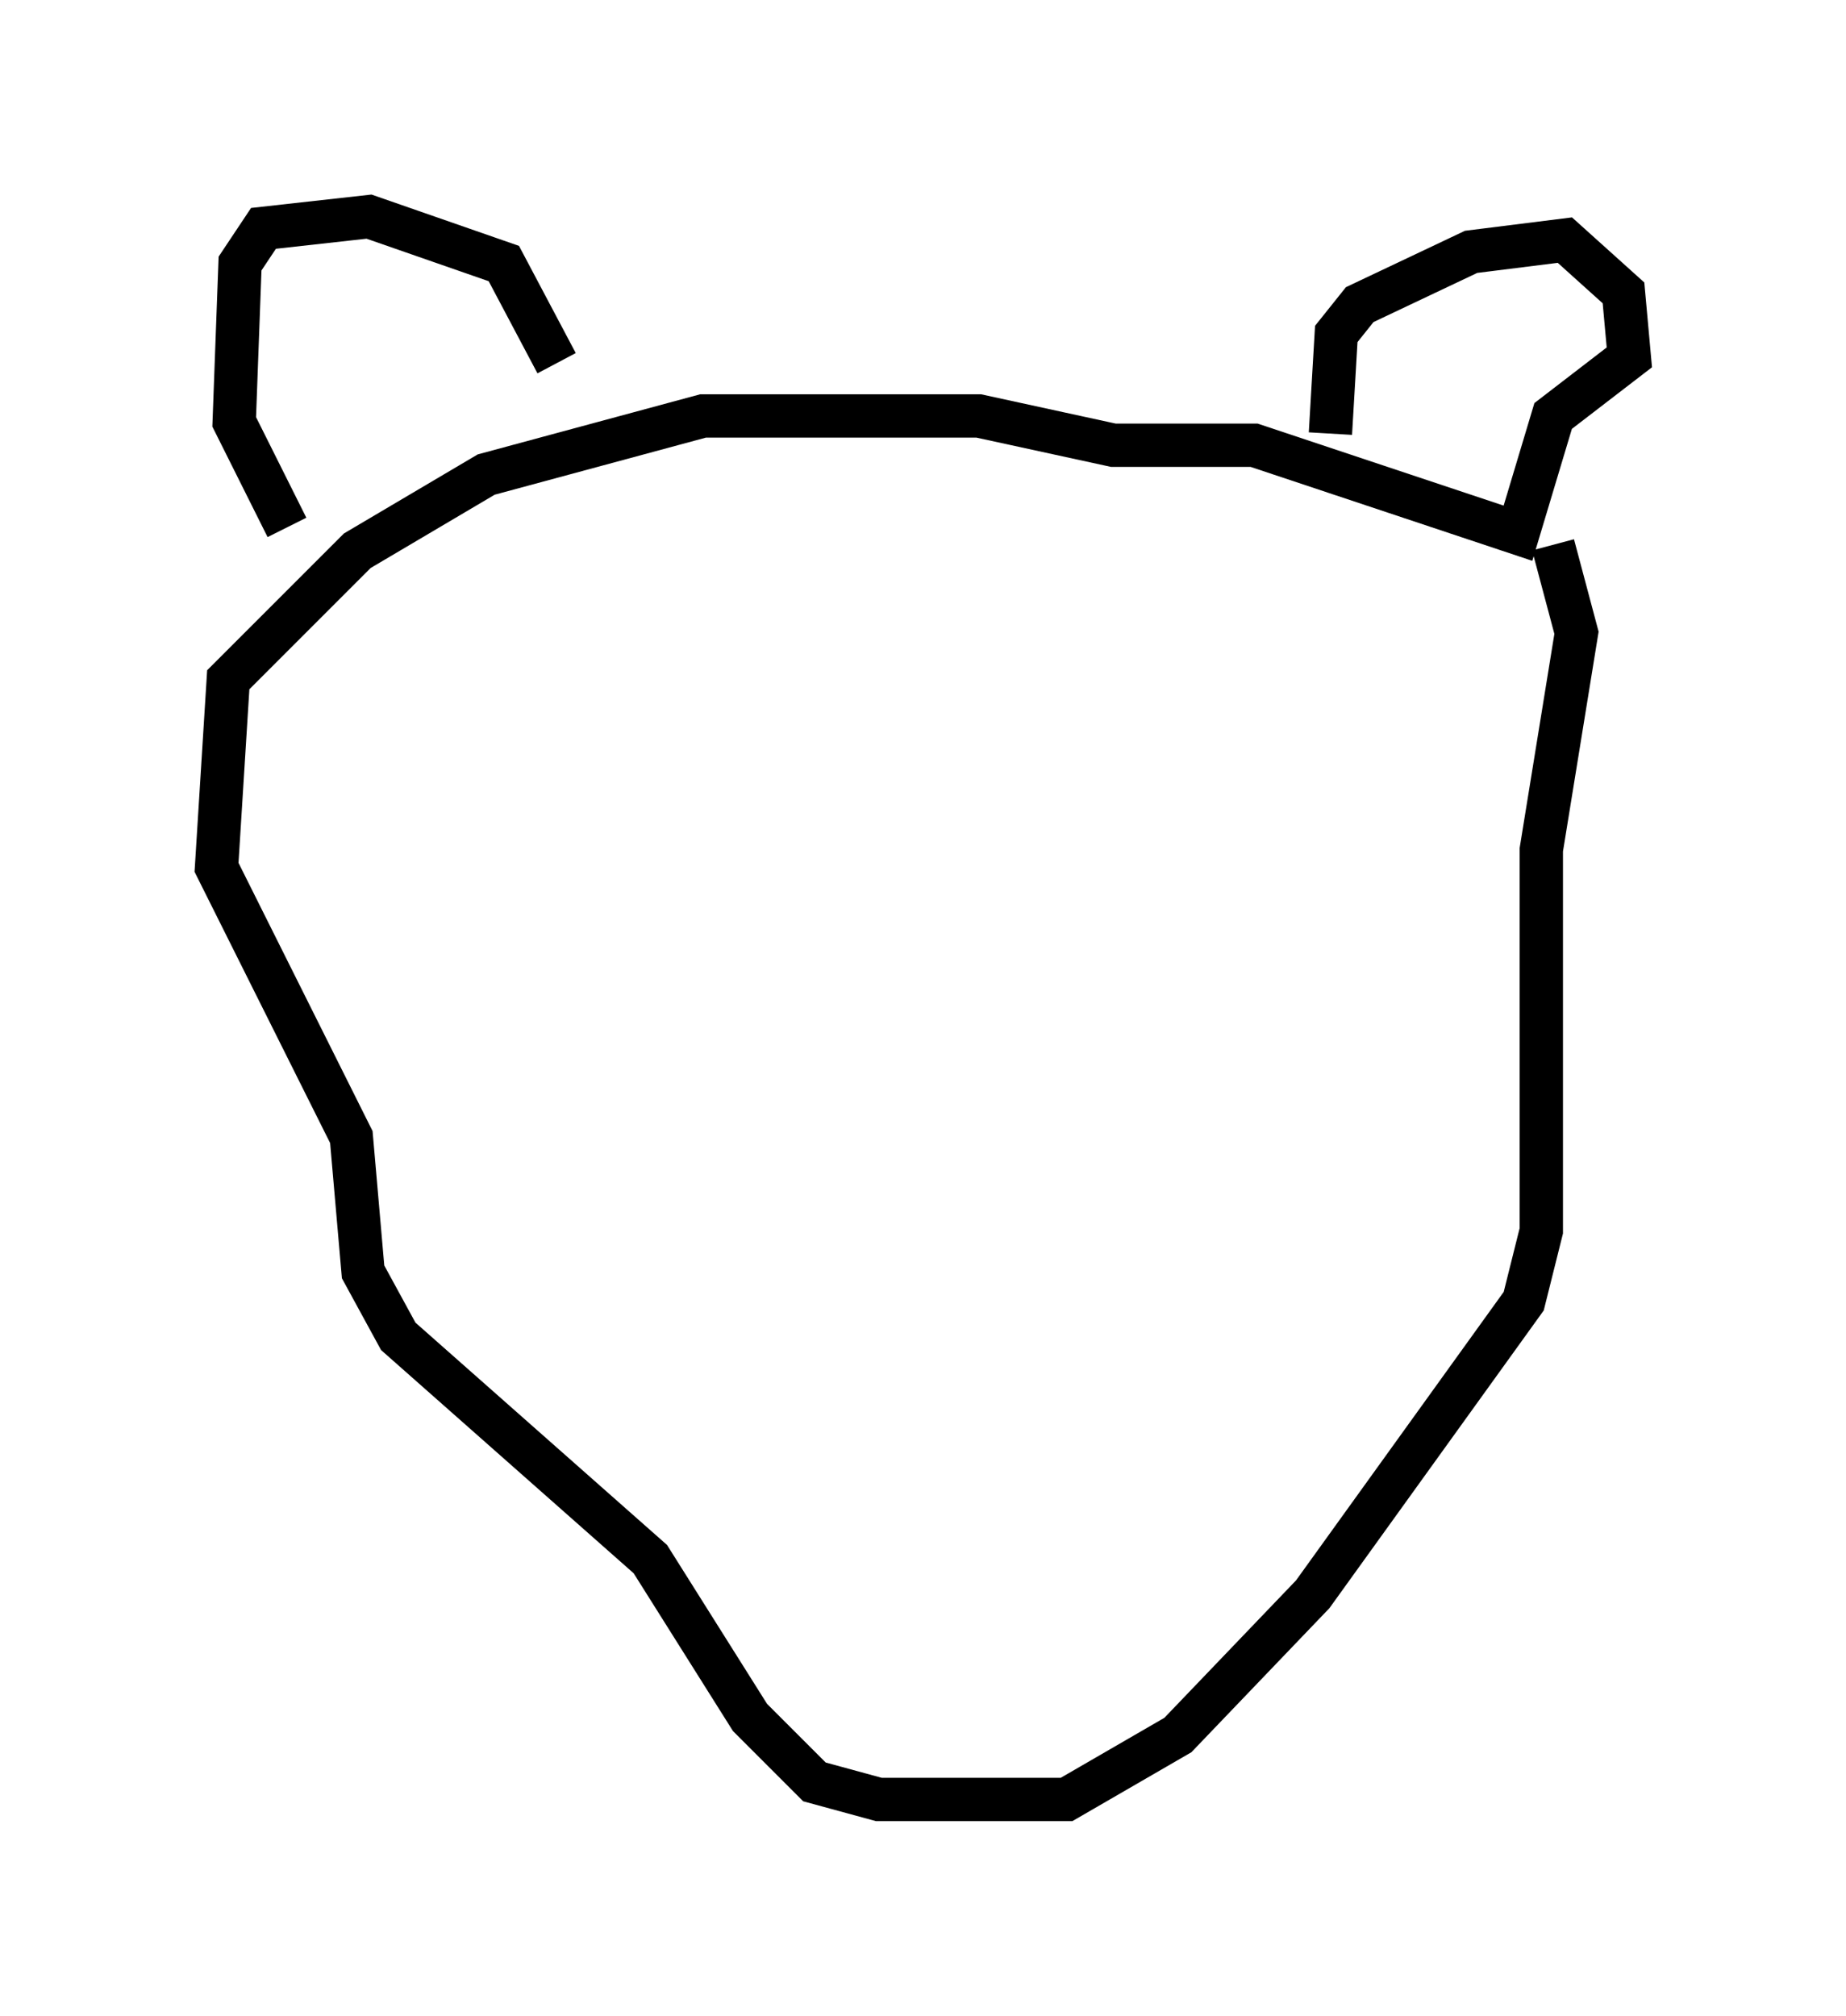 <?xml version="1.0" encoding="utf-8" ?>
<svg baseProfile="full" height="46.535" version="1.1" width="42.611" xmlns="http://www.w3.org/2000/svg" xmlns:ev="http://www.w3.org/2001/xml-events" xmlns:xlink="http://www.w3.org/1999/xlink"><defs /><rect fill="white" height="46.535" width="42.611" x="0" y="0" /><path d="M13.119, 9.871 m-0.271, -1.488 l-1.218, -2.3 -3.112, -1.083 l-2.436, 0.271 -0.541, 0.812 l-0.135, 3.654 1.218, 2.436 m24.086, -2.165 l0.135, -2.3 0.541, -0.677 l2.571, -1.218 2.165, -0.271 l1.353, 1.218 0.135, 1.488 l-1.759, 1.353 -0.812, 2.706 l-6.089, -2.03 -3.248, 0.0 l-3.112, -0.677 -6.36, 0.0 l-5.007, 1.353 -2.977, 1.759 l-2.977, 2.977 -0.271, 4.33 l3.112, 6.225 0.271, 3.112 l0.812, 1.488 5.819, 5.142 l2.3, 3.654 1.488, 1.488 l1.488, 0.406 4.33, 0.0 l2.571, -1.488 3.112, -3.248 l4.871, -6.766 0.406, -1.624 l0.0, -8.796 0.812, -5.007 l-0.541, -2.03 " fill="none" stroke="black" stroke-width="1" /></svg>
